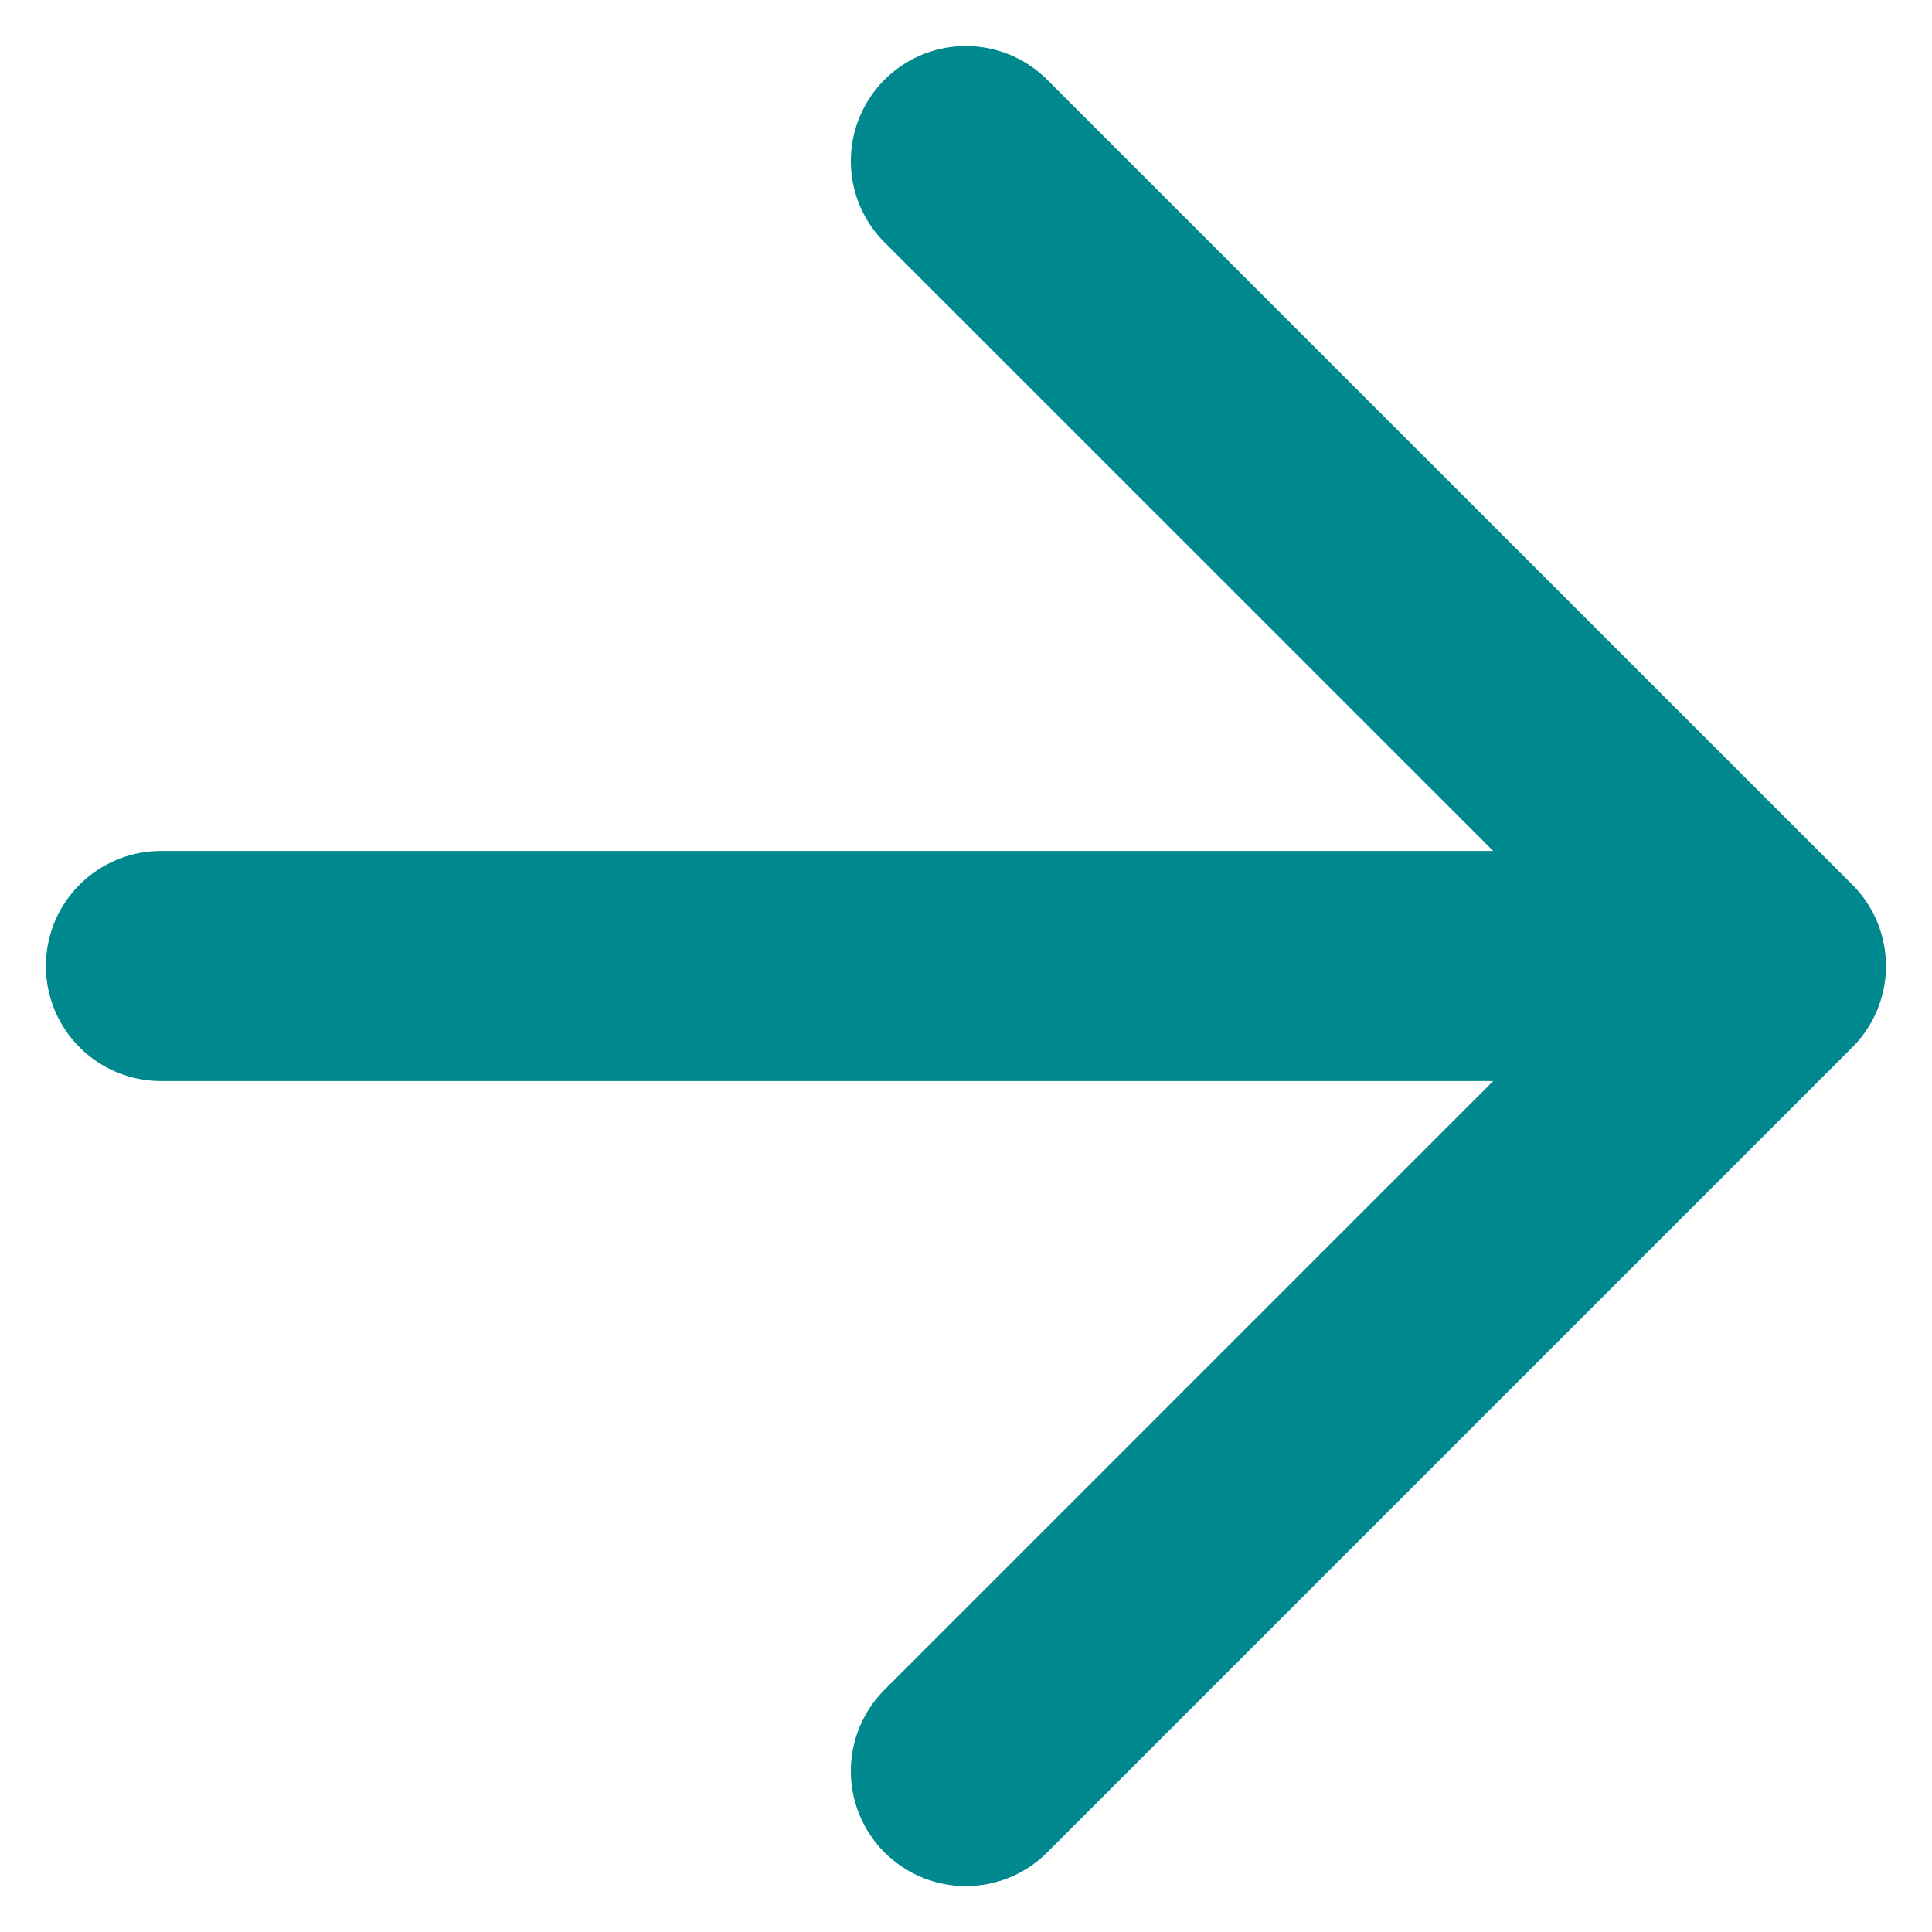<svg width="14" height="14" viewBox="0 0 14 14" fill="none" xmlns="http://www.w3.org/2000/svg">
<path d="M1.166 7H12.833M12.833 7L6.999 1.167M12.833 7L6.999 12.834" stroke="#00888F" stroke-width="1.667" stroke-linecap="round" stroke-linejoin="round"/>
</svg>
